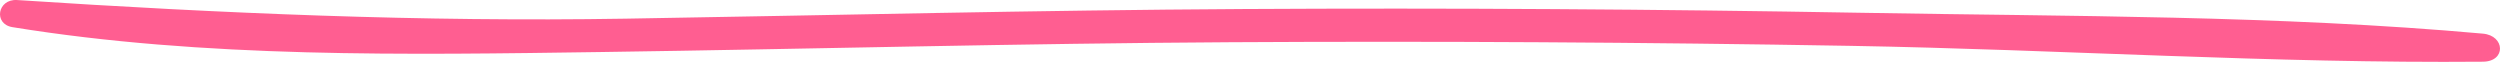 <svg xmlns="http://www.w3.org/2000/svg" preserveAspectRatio="none" width="243" height="6.014" viewBox="0 0 243 6.014">
    <defs>
        <style>.a{fill:#FF5E91;}</style>
    </defs>
    <path class="a" d="M568.586,226.687c-19.877-1.788-40.259-1.671-60.25-2.025q-30.14-.534-60.29-.367c-19.994.111-39.972.607-59.961.936-19.9.328-39.372-.516-59.179-1.81-1.9-.124-2.322,2.331-.452,2.635,18.628,3.021,38.336,2.69,57.255,2.418,20.38-.293,40.748-.836,61.132-.953q30.147-.172,60.29.353c20.451.357,41.012,1.72,61.456,1.54C570.86,229.394,570.741,226.881,568.586,226.687Z" transform="translate(-327.247 -223.417)"/>
</svg>